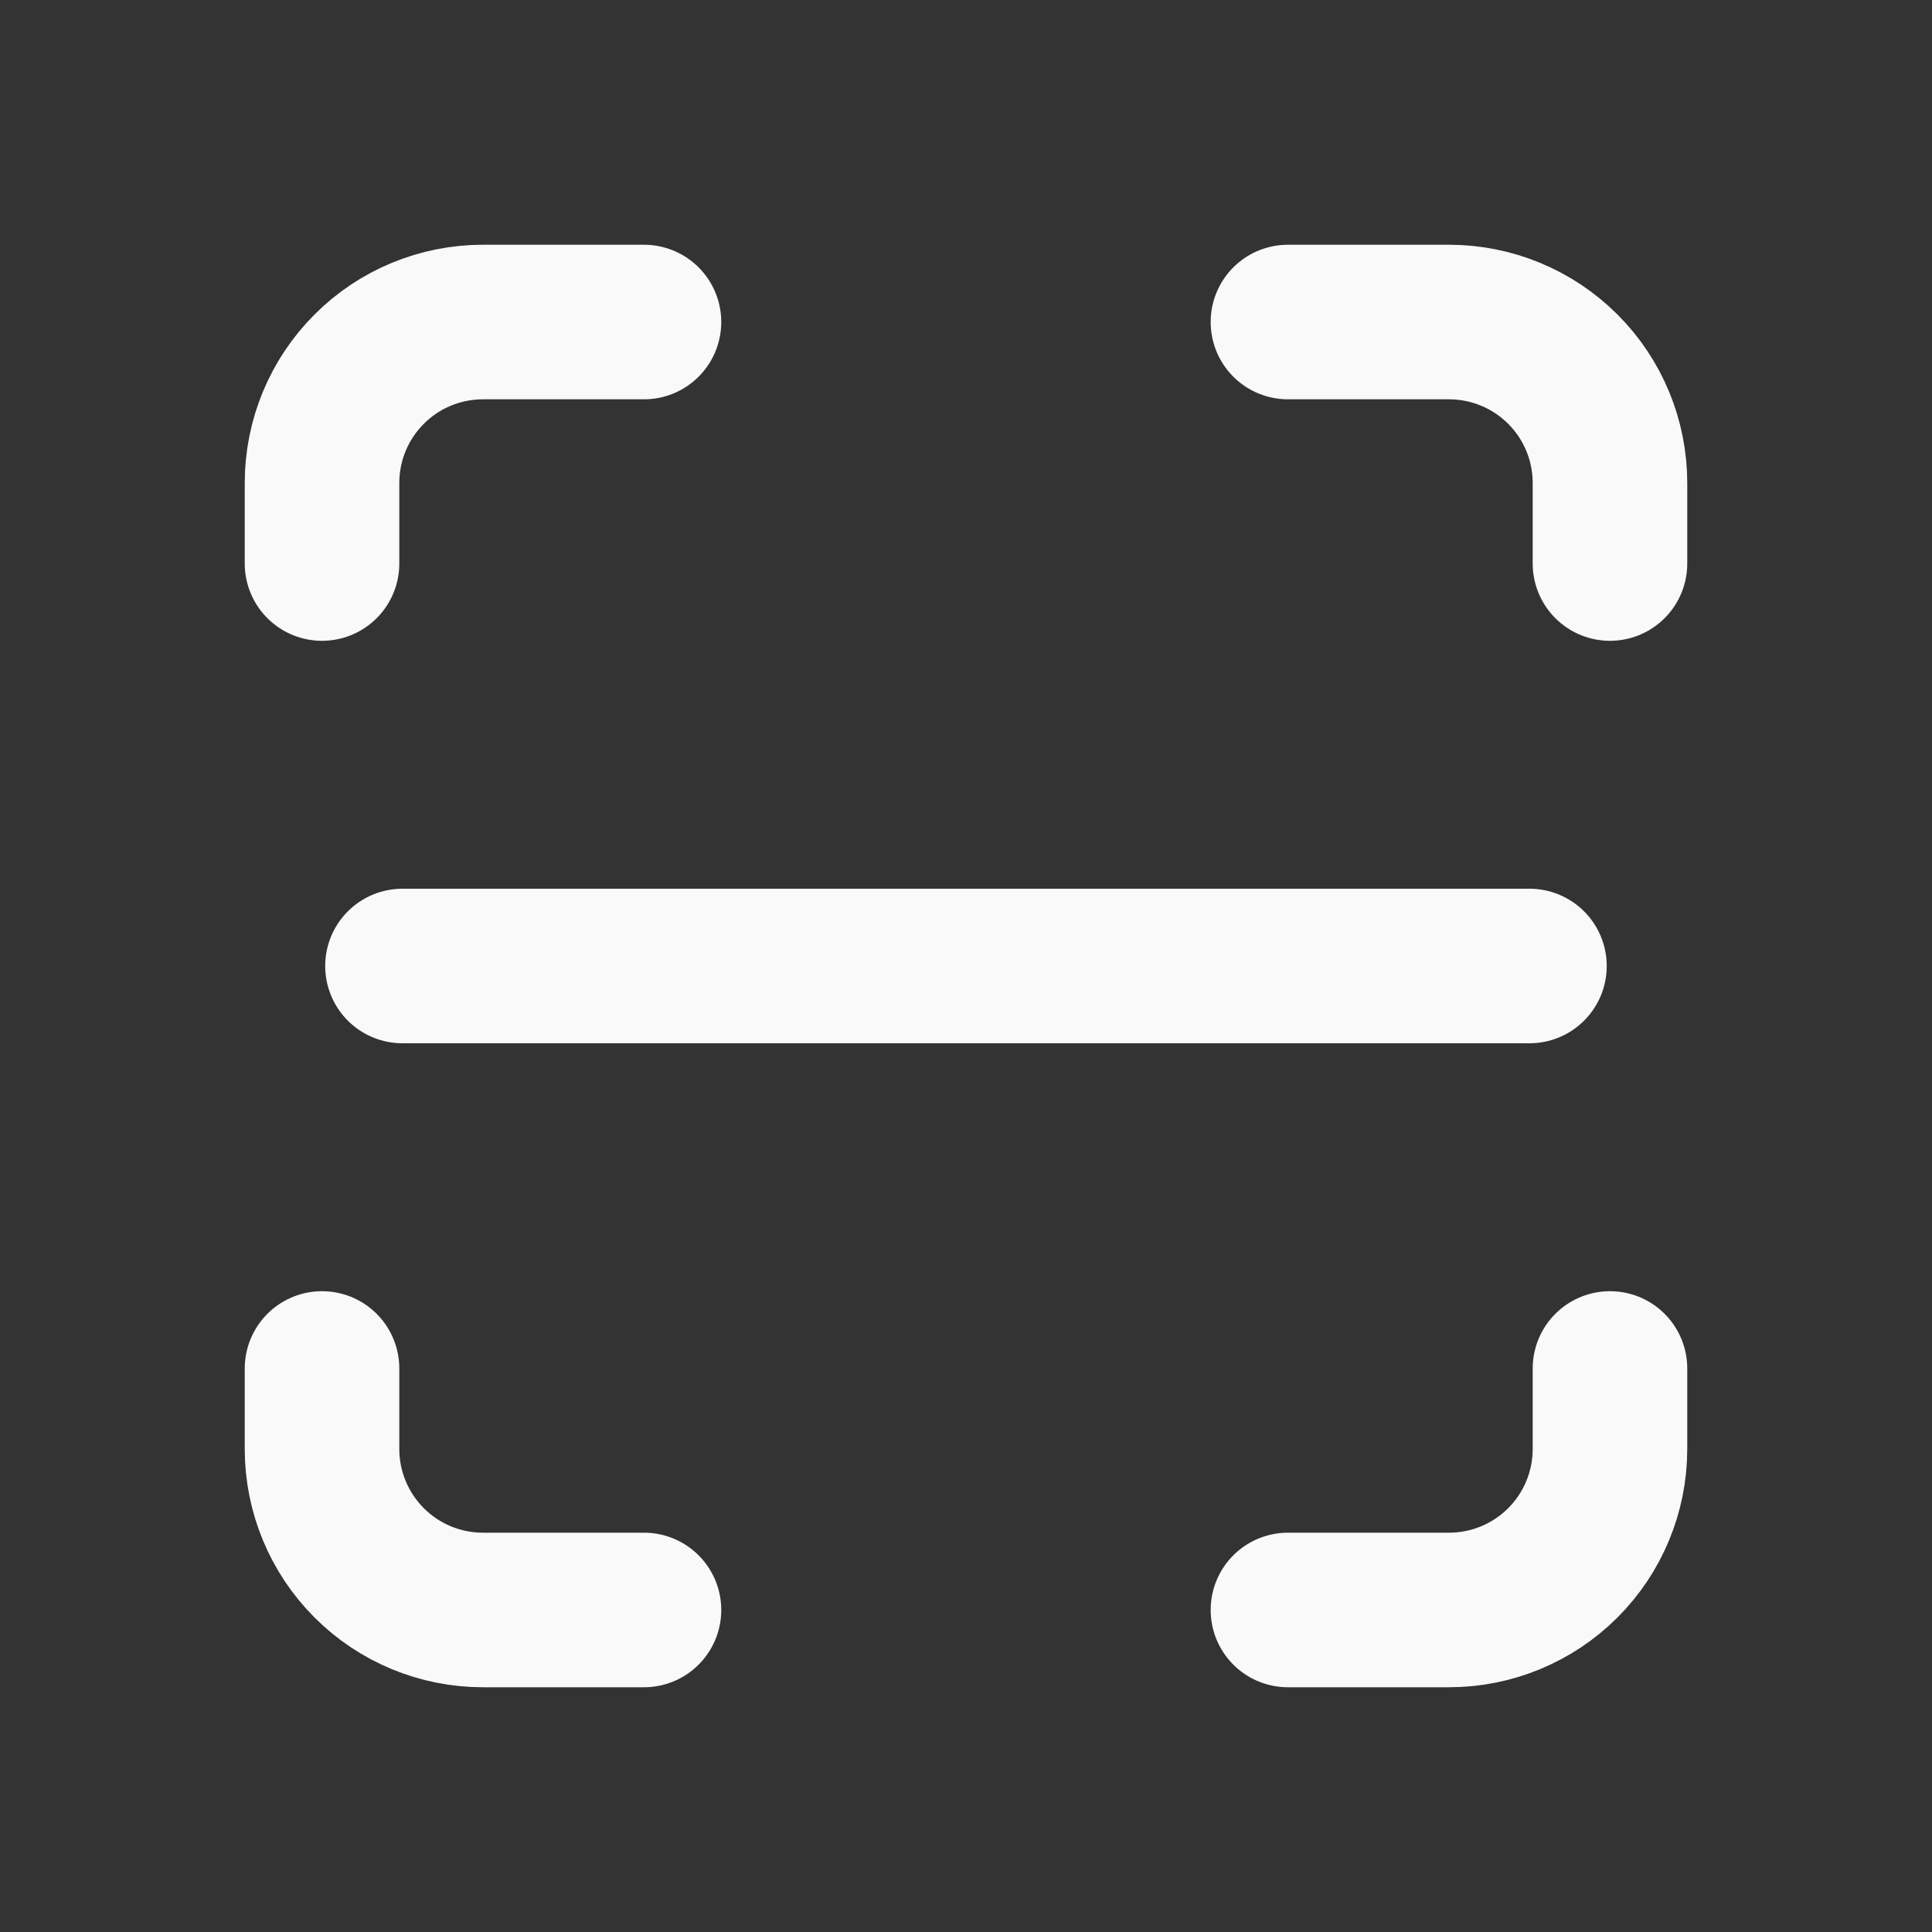 <svg width="25" height="25" viewBox="0 0 25 25" fill="none" xmlns="http://www.w3.org/2000/svg">
<rect x="0" y="0" width="25" height="25" fill="#333333" stroke="none"/>
<path d="M4.167 7.292V6.25C4.167 5.697 4.386 5.168 4.777 4.777C5.167 4.386 5.697 4.167 6.25 4.167H8.333M4.167 17.708V18.75C4.167 19.302 4.386 19.832 4.777 20.223C5.167 20.614 5.697 20.833 6.25 20.833H8.333M16.666 4.167H18.75C19.302 4.167 19.832 4.386 20.223 4.777C20.614 5.168 20.833 5.697 20.833 6.25V7.292M16.666 20.833H18.75C19.302 20.833 19.832 20.614 20.223 20.223C20.614 19.832 20.833 19.302 20.833 18.75V17.708M5.208 12.5H19.791" stroke="#F9F9F9" stroke-width="2" stroke-linecap="round" stroke-linejoin="round"/>
</svg>
